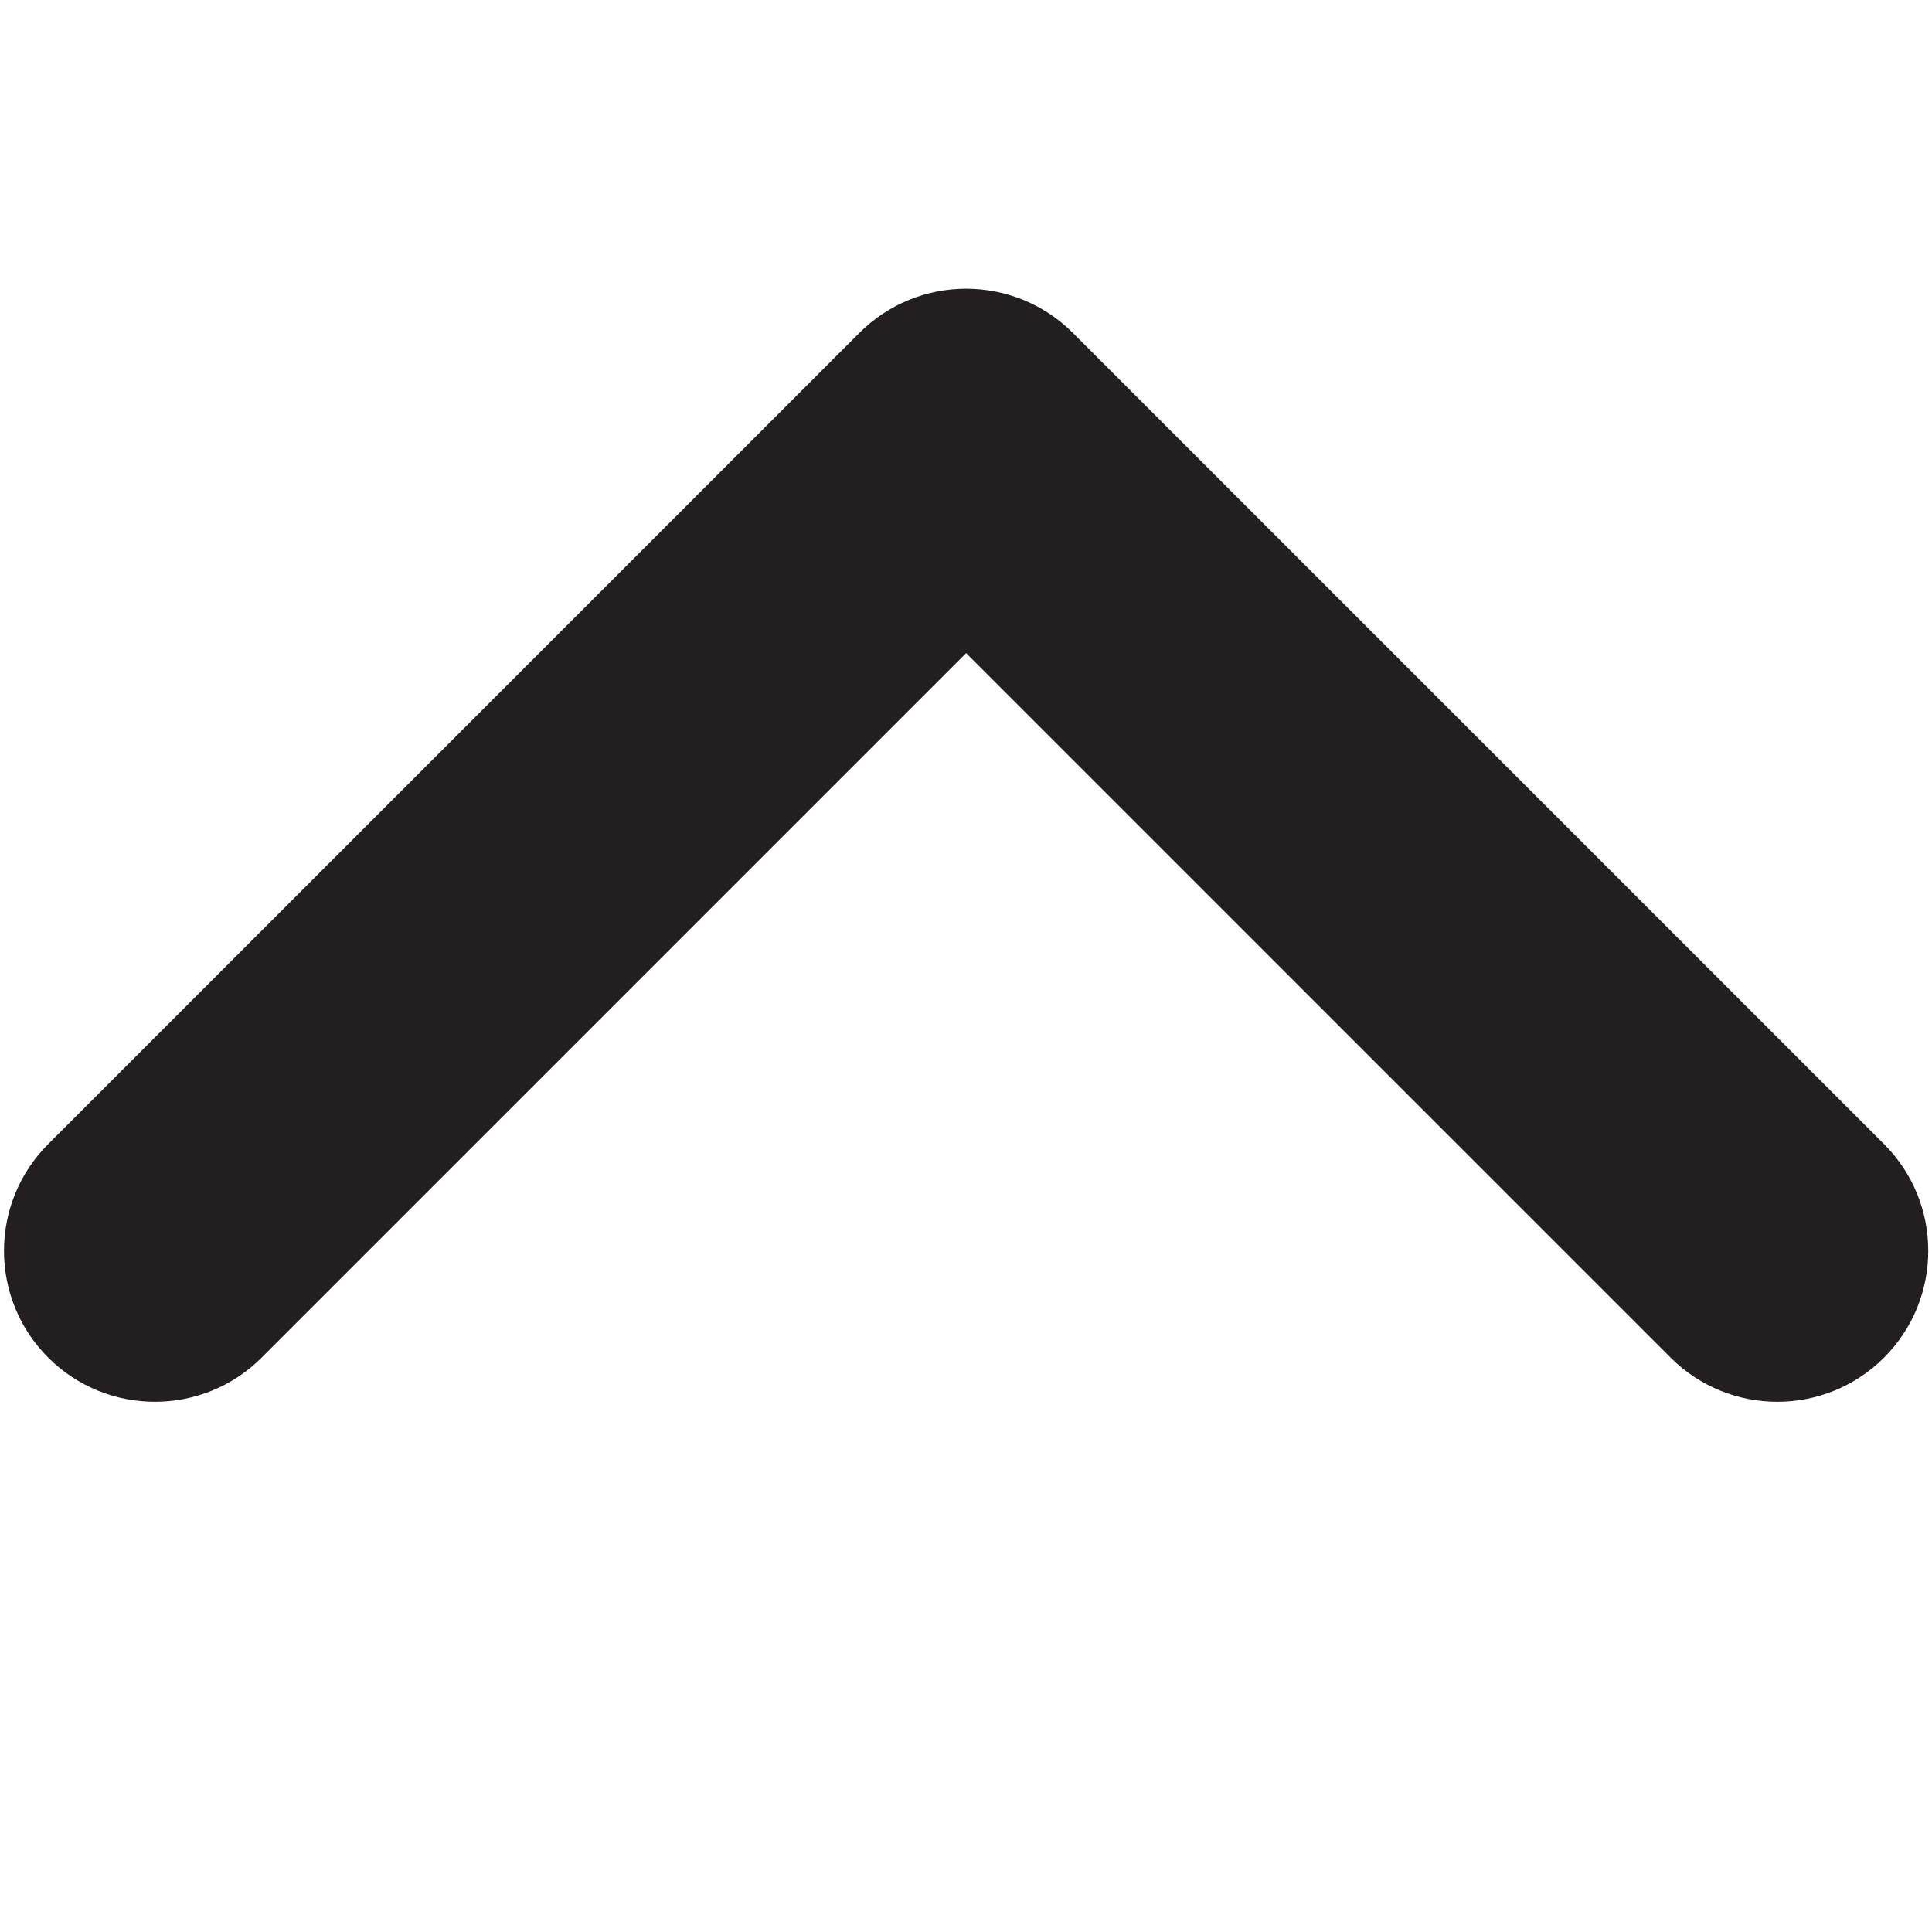 <?xml version="1.0" encoding="UTF-8"?><svg id="a" xmlns="http://www.w3.org/2000/svg" viewBox="0 0 16 16"><path d="m.399,11.243c.488.488,1.28.488,1.768,0l5.834-5.834,5.834,5.834c.488.488,1.28.488,1.768,0,.488-.488.488-1.28,0-1.768l-6.718-6.718c-.488-.488-1.28-.488-1.768,0L.399,9.475c-.488.488-.488,1.28,0,1.768Z" style="fill:#231f20;"/></svg>